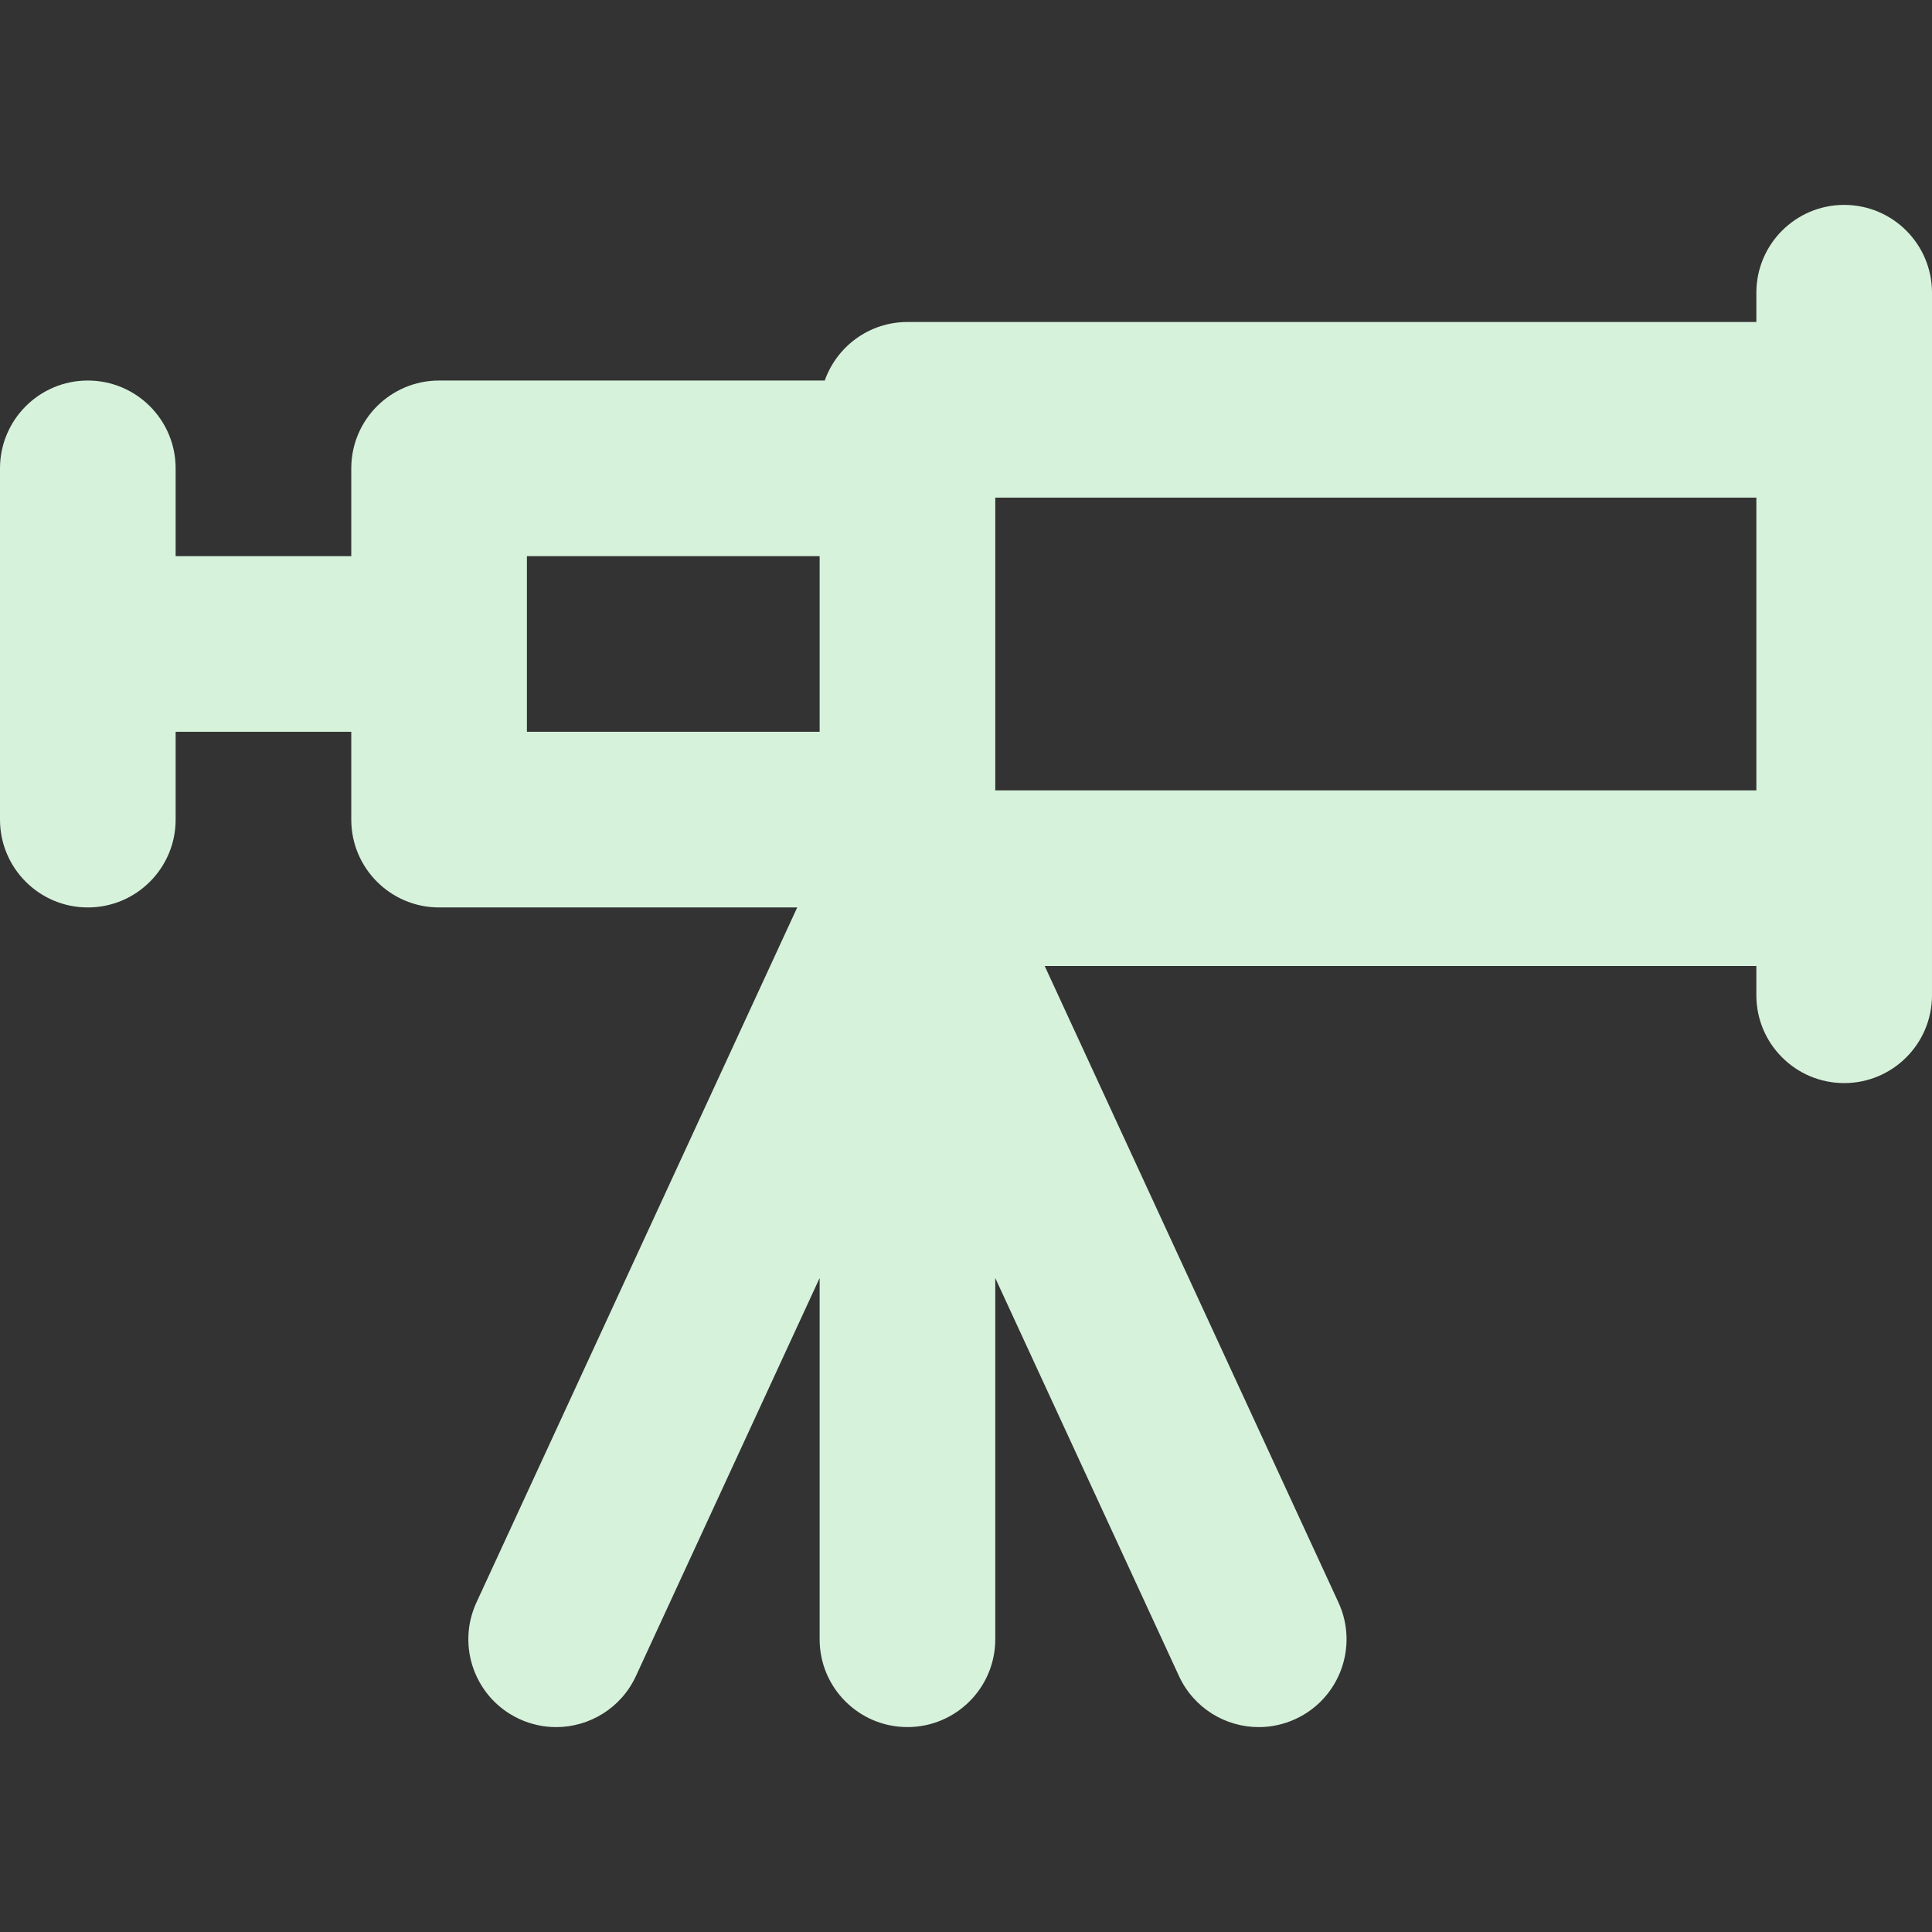 <?xml version="1.0" encoding="iso-8859-1"?>
<!-- Uploaded to: SVG Repo, www.svgrepo.com, Generator: SVG Repo Mixer Tools -->
<svg style="fill:#d7f2db;" height="800px" width="800px" version="1.1" id="Layer_1" xmlns="http://www.w3.org/2000/svg" xmlns:xlink="http://www.w3.org/1999/xlink" 
	 viewBox="0 0 512 512" xml:space="preserve">
<rect x="0" y="0" width="512" height="512" fill="#333333" stroke="none"/>
<g>
	<g>
		<path d="M488.727,54.3c-12.853,0-23.273,10.42-23.273,23.273v7.758h-224.97c-10.128,0-18.721,6.482-21.92,15.515H116.364
			c-12.853,0-23.273,10.42-23.273,23.273v23.273H46.545v-23.273c0-12.853-10.42-23.273-23.273-23.273
			C10.42,100.845,0,111.265,0,124.118v93.091c0,12.853,10.42,23.273,23.273,23.273c12.853,0,23.273-10.42,23.273-23.273v-23.273
			h46.545v23.273c0,12.853,10.42,23.273,23.273,23.273h94.909l-85.009,184.187c-5.387,11.67-0.292,25.498,11.377,30.883
			c3.159,1.457,6.474,2.149,9.737,2.149c8.797,0,17.217-5.013,21.146-13.526l48.688-105.489v95.736
			c0,12.853,10.42,23.273,23.273,23.273c12.853,0,23.273-10.42,23.273-23.273v-95.736l48.688,105.489
			c3.928,8.512,12.347,13.526,21.146,13.526c3.264,0,6.58-0.69,9.737-2.149c11.669-5.387,16.764-19.212,11.377-30.883
			l-77.849-168.671h188.598v7.758c0,12.853,10.42,23.273,23.273,23.273c12.853,0,23.273-10.42,23.273-23.273v-31.03V108.603v-31.03
			C512,64.72,501.58,54.3,488.727,54.3z M217.212,193.936h-77.576v-46.545h77.576V193.936z M465.455,209.451H263.758v-77.576
			h201.697V209.451z"/>
	</g>
</g>
</svg>